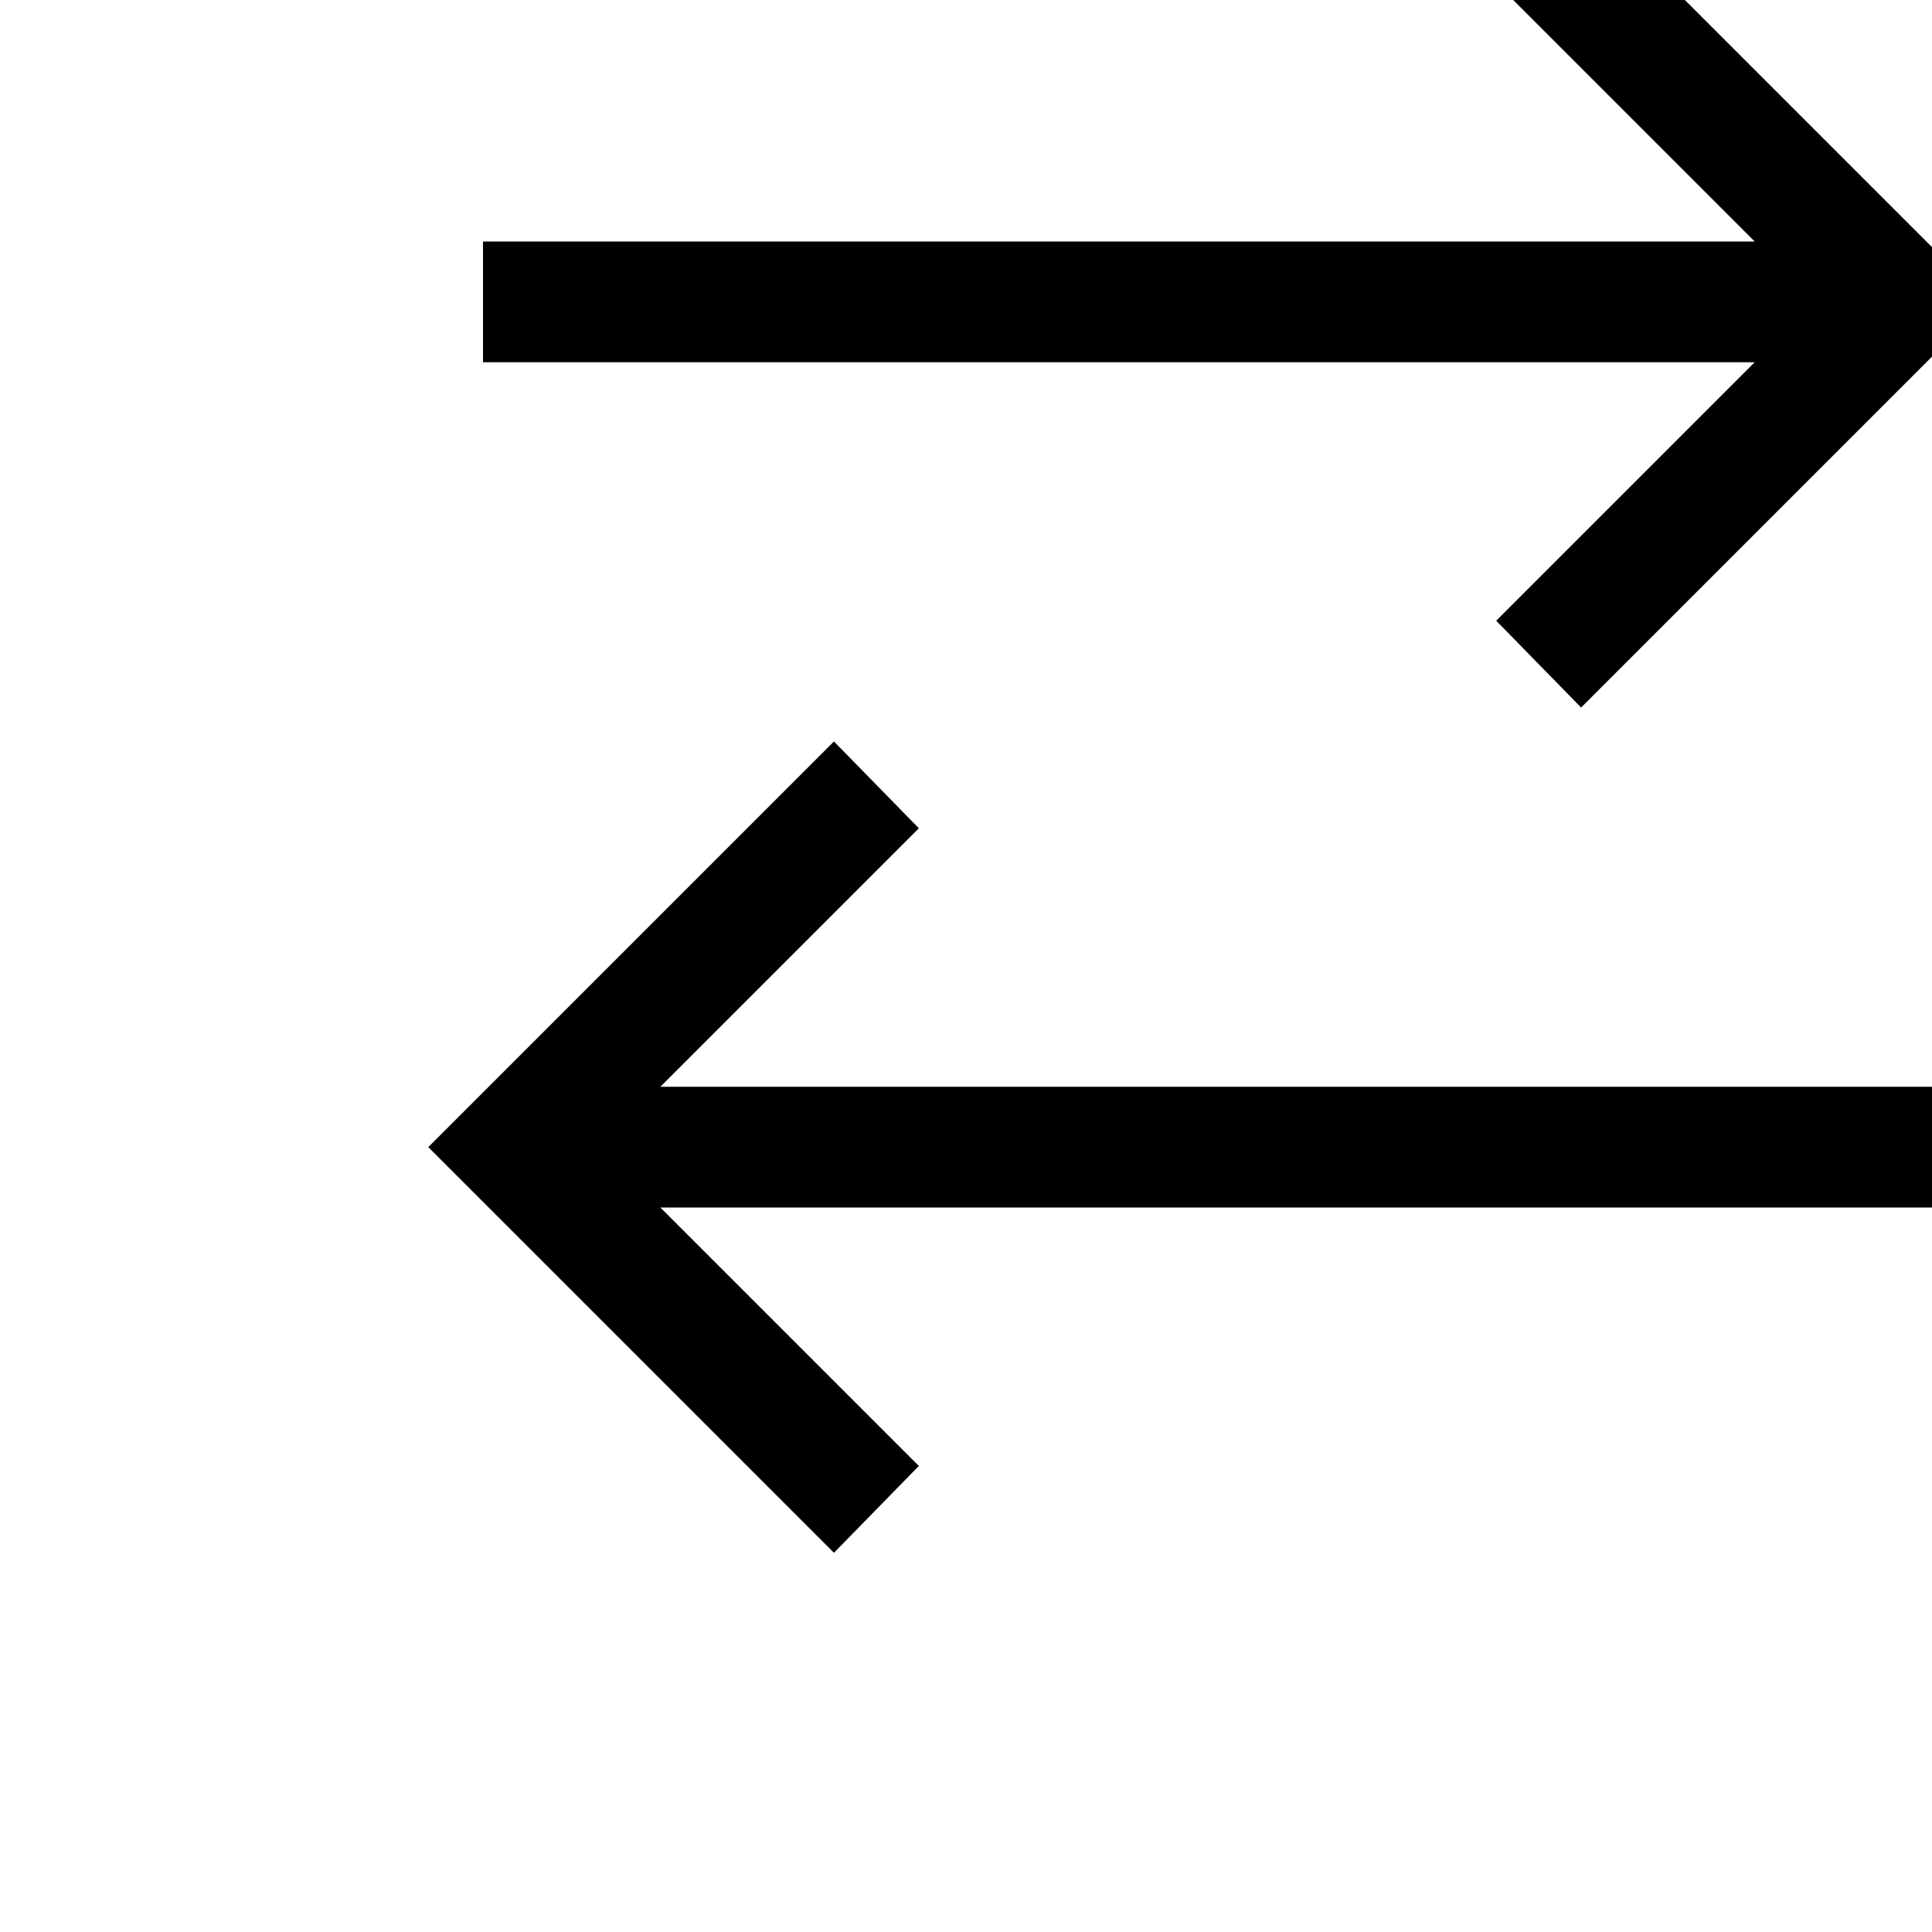 <!-- Generated by IcoMoon.io -->
<svg version="1.1" xmlns="http://www.w3.org/2000/svg" width="32" height="32" viewBox="0 0 32 32">
<title>exchange</title>
<path d="M26.188-1.719l6.719 6.719-6.719 6.719-1.406-1.438 4.281-4.281h-21.063v-2h21.063l-4.281-4.281zM13.813 12.281l1.406 1.438-4.281 4.281h21.063v2h-21.063l4.281 4.281-1.406 1.438-6.719-6.719 0.719-0.719z"></path>
</svg>
